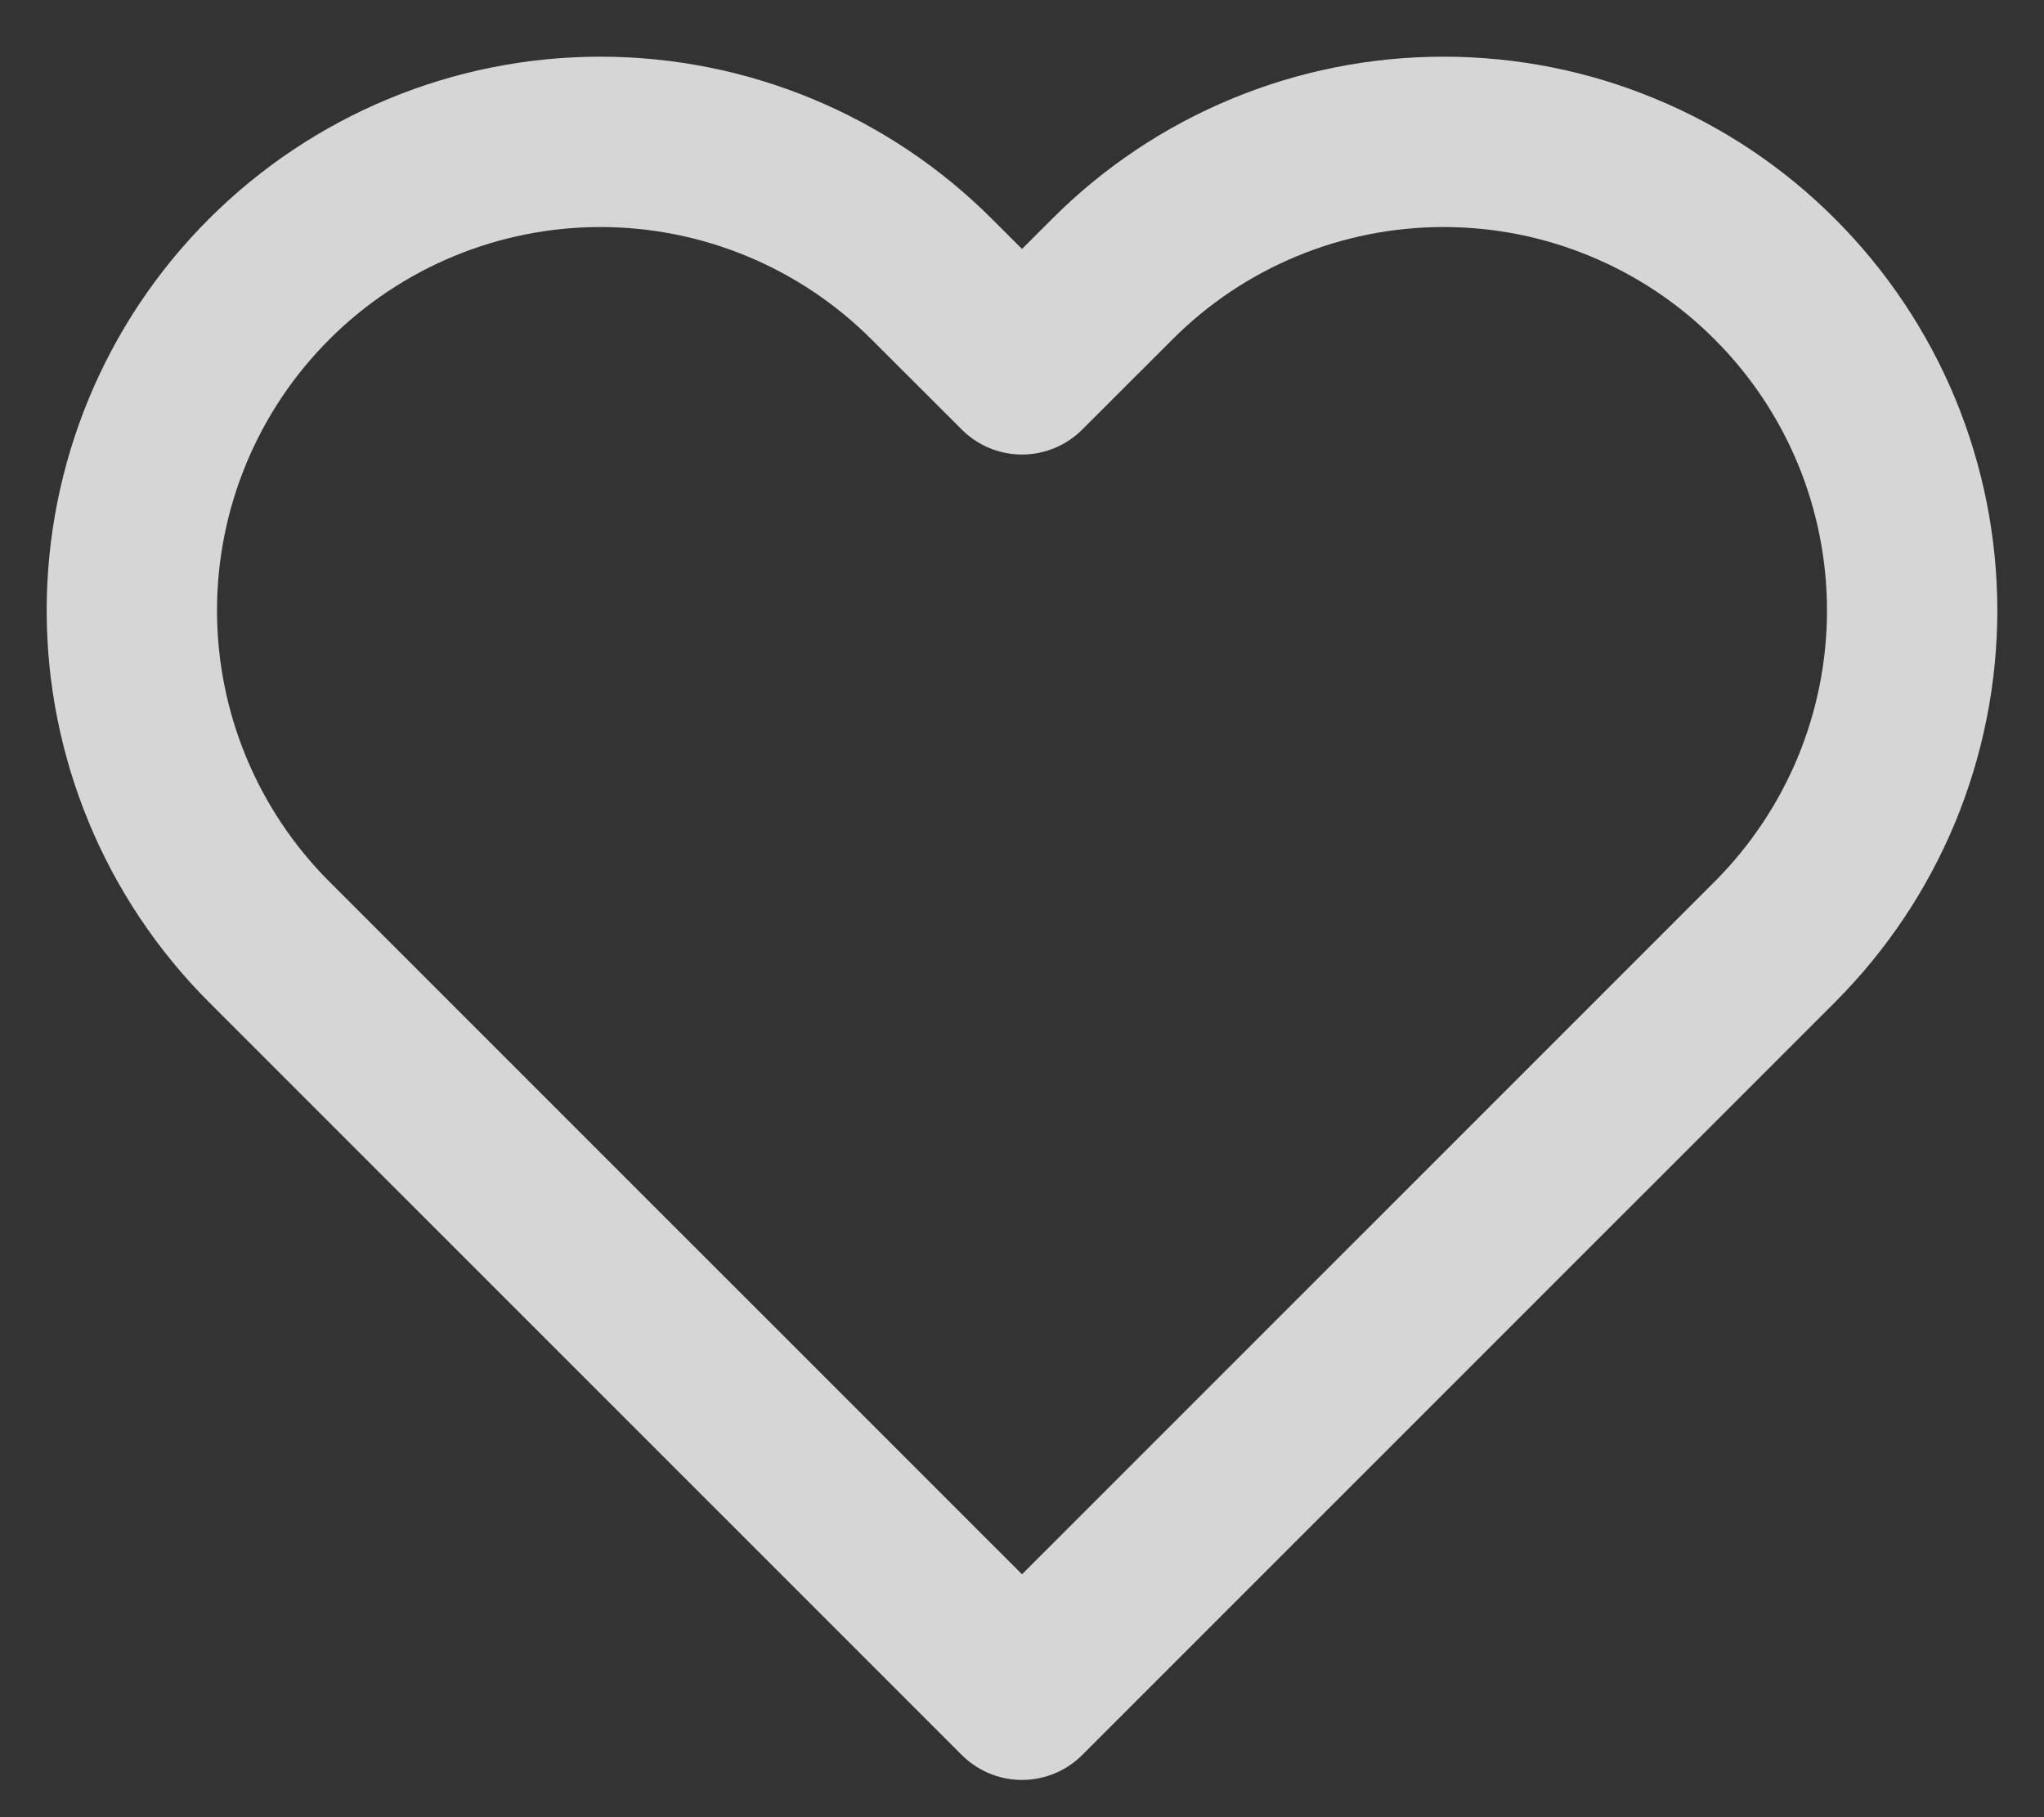 <svg
  width="18"
  height="16"
  viewBox="0 0 18 16"
  fill="none"
  xmlns="http://www.w3.org/2000/svg"
>
  <rect x="0" y="0" width="18" height="16" fill="#333333" stroke="none"/>
  <path
    d="M15.63 2.458C15.247 2.074 14.792 1.77 14.291 1.563C13.791 1.355 13.254 1.249 12.713 1.249C12.171 1.249 11.634 1.355 11.133 1.563C10.633 1.77 10.178 2.074 9.795 2.458L9 3.252L8.205 2.458C7.431 1.684 6.382 1.249 5.287 1.249C4.193 1.249 3.144 1.684 2.37 2.458C1.596 3.231 1.161 4.281 1.161 5.375C1.161 6.469 1.596 7.519 2.37 8.293L3.165 9.088L9 14.922L14.835 9.088L15.63 8.293C16.013 7.909 16.317 7.455 16.525 6.954C16.732 6.453 16.839 5.917 16.839 5.375C16.839 4.833 16.732 4.297 16.525 3.796C16.317 3.295 16.013 2.841 15.63 2.458Z"
    stroke="white"
    stroke-opacity="0.8"
    stroke-width="1.5"
    stroke-linecap="round"
    stroke-linejoin="round"
  />
</svg>
